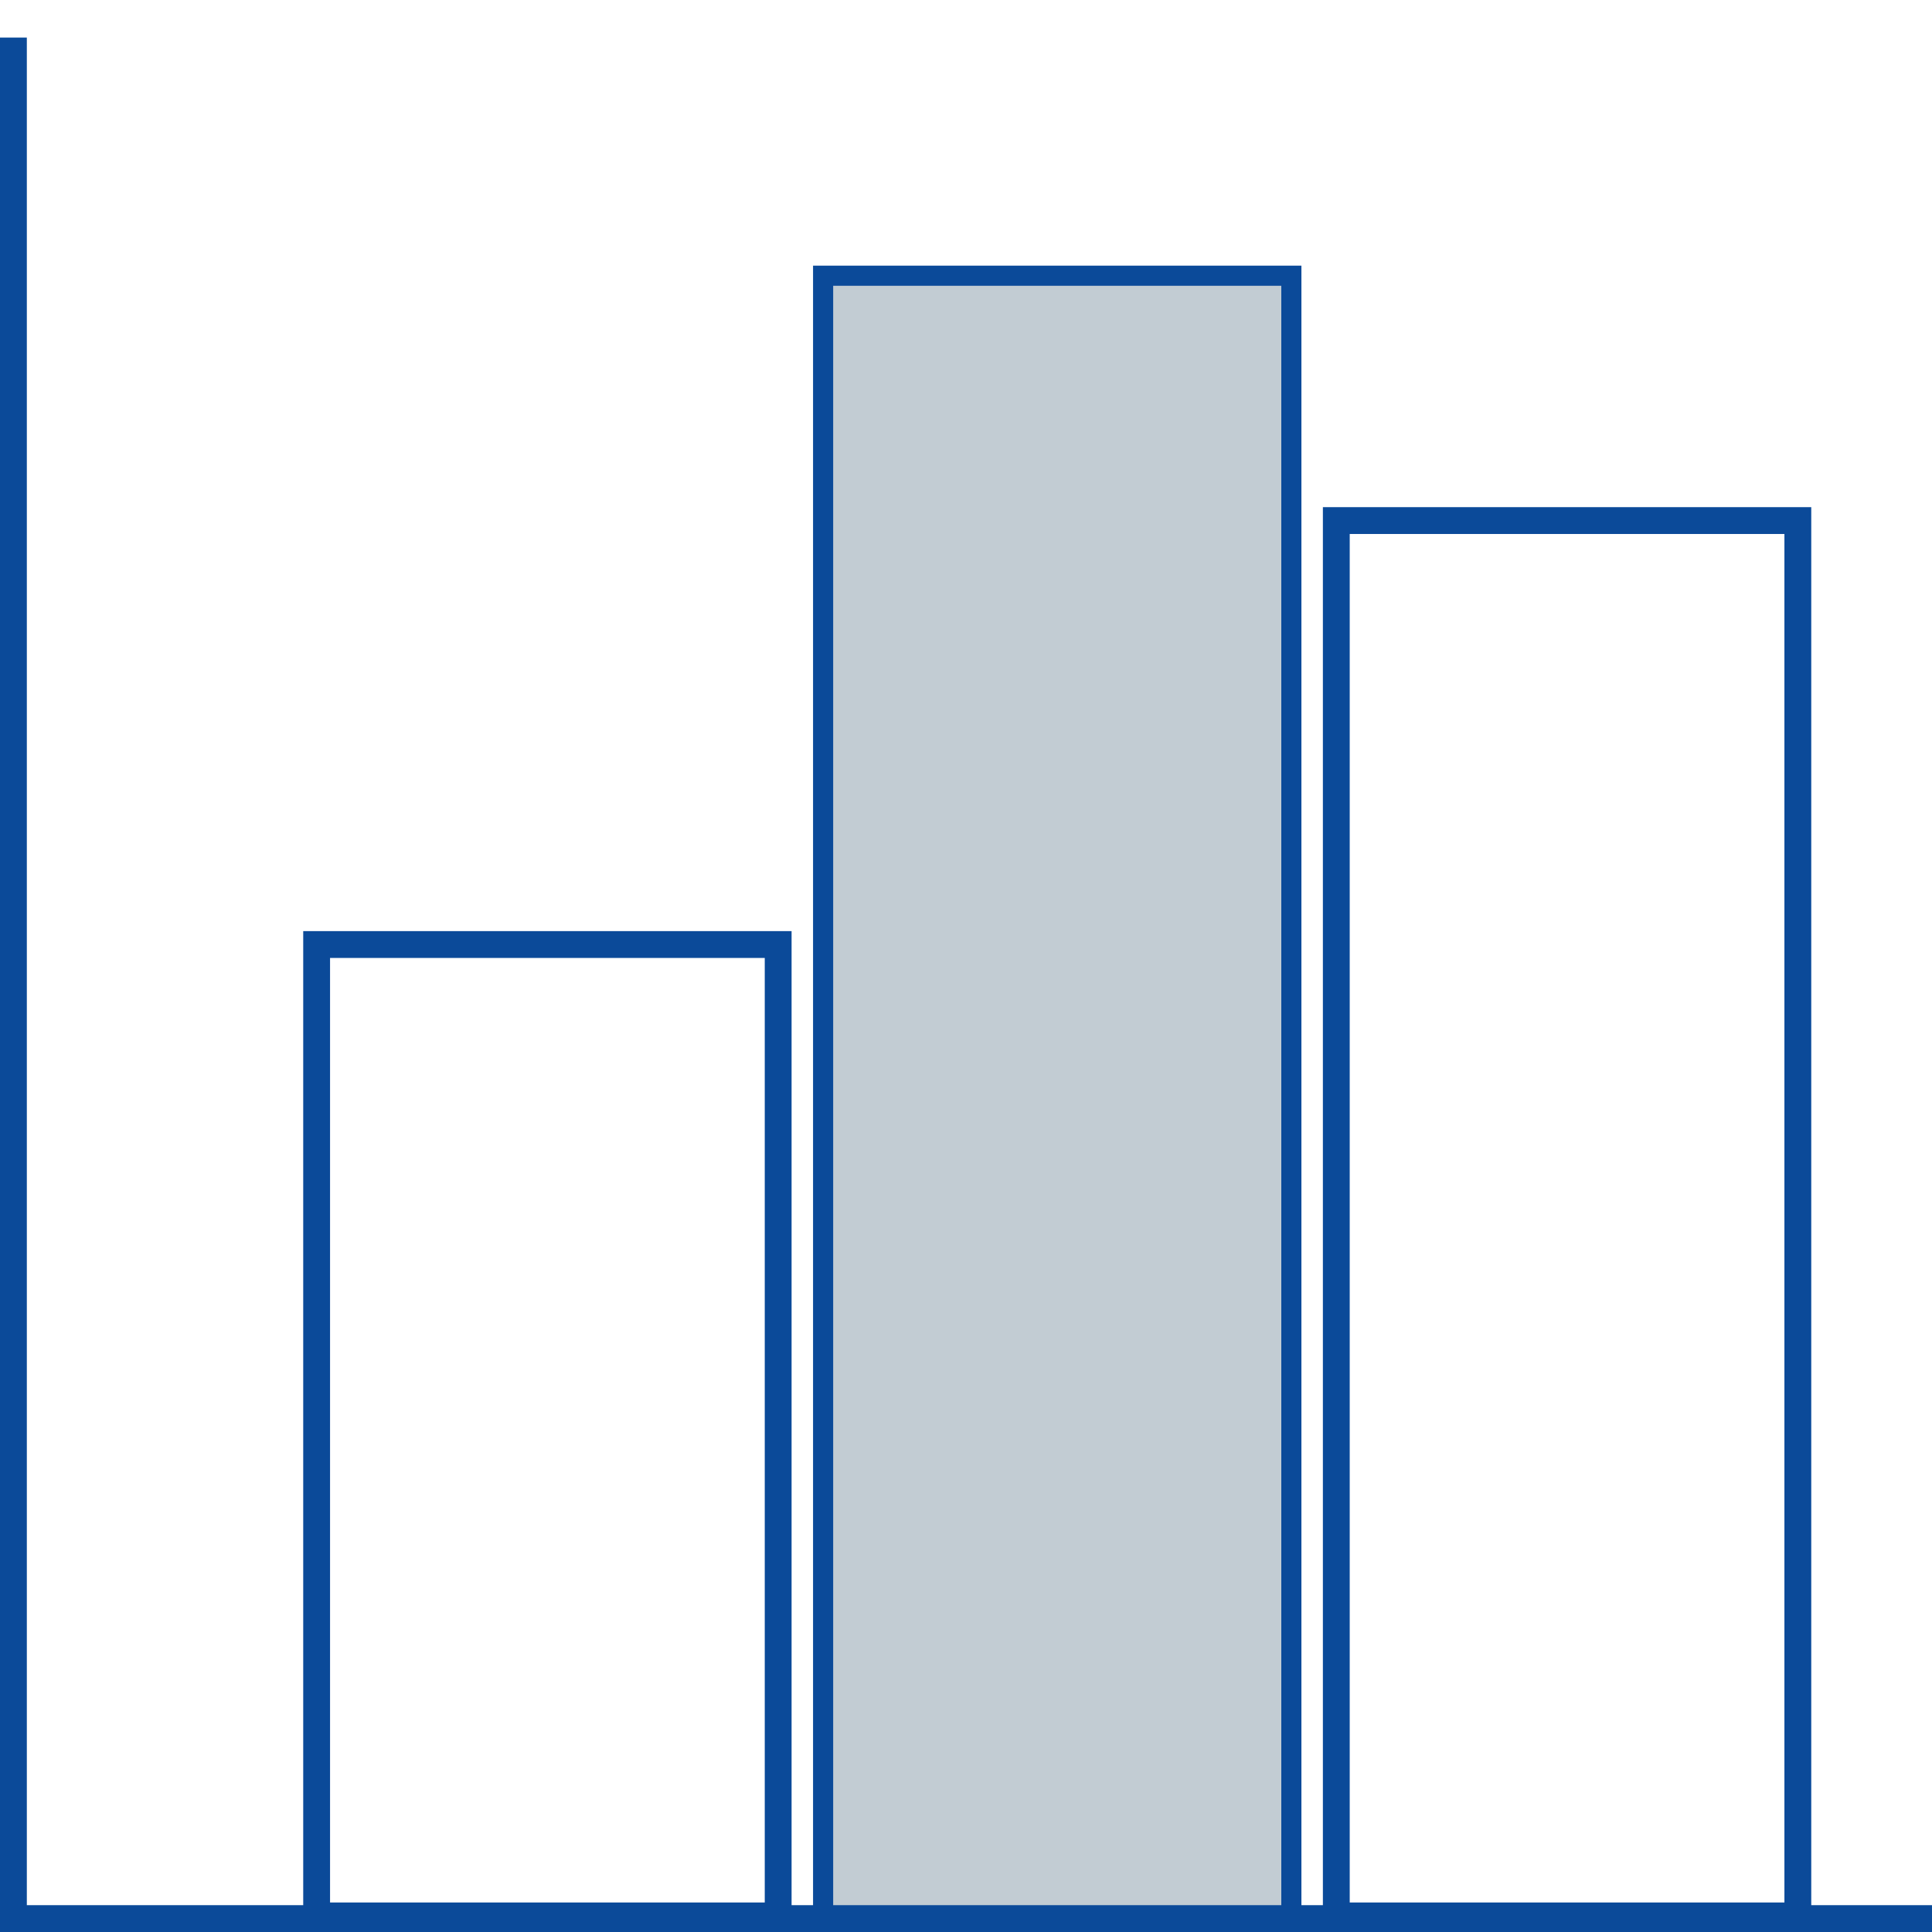 <?xml version="1.0" encoding="utf-8"?>
<!-- Generator: Adobe Illustrator 25.0.0, SVG Export Plug-In . SVG Version: 6.00 Build 0)  -->
<svg version="1.1" id="Layer_1" xmlns="http://www.w3.org/2000/svg" xmlns:xlink="http://www.w3.org/1999/xlink" x="0px" y="0px"
	 viewBox="0 0 36 36" style="enable-background:new 0 0 36 36;" xml:space="preserve">
<style type="text/css">
	.st0{fill:#C2CCD3;stroke:#0B4A99;stroke-width:0.25;stroke-miterlimit:10;}
	.st1{fill:#0B4A99;}
	.st2{fill:#CB1618;}
	.st3{fill:none;}
	.st4{fill:none;stroke:#0B4A99;stroke-width:0.5;stroke-miterlimit:10;}
	.st5{opacity:0.25;}
	.st6{fill:none;stroke:#0B4A99;stroke-width:3.000000e-02;stroke-miterlimit:10;}
	.st7{fill:#7AB5F4;}
	.st8{fill:#C2CCD3;stroke:#0B4A99;stroke-width:0.5;stroke-miterlimit:10;}
	.st9{fill:#C2CCD3;stroke:#0B4A99;stroke-width:0.1;stroke-miterlimit:10;}
</style>
<rect x="15.4" y="5.2" class="st8" width="8.6" height="30.5"/>
<path class="st4" d="M14.5,35.7H5.9V17.6h8.6V35.7z"/>
<path class="st0" d="M24,35.7h-8.6V5.2H24V35.7z"/>
<path class="st4" d="M33.5,35.7h-8.6v-26h8.6V35.7z"/>
<polygon class="st1" points="36,36 0,36 0,0.7 0.5,0.7 0.5,35.5 36,35.5 "/>
</svg>
